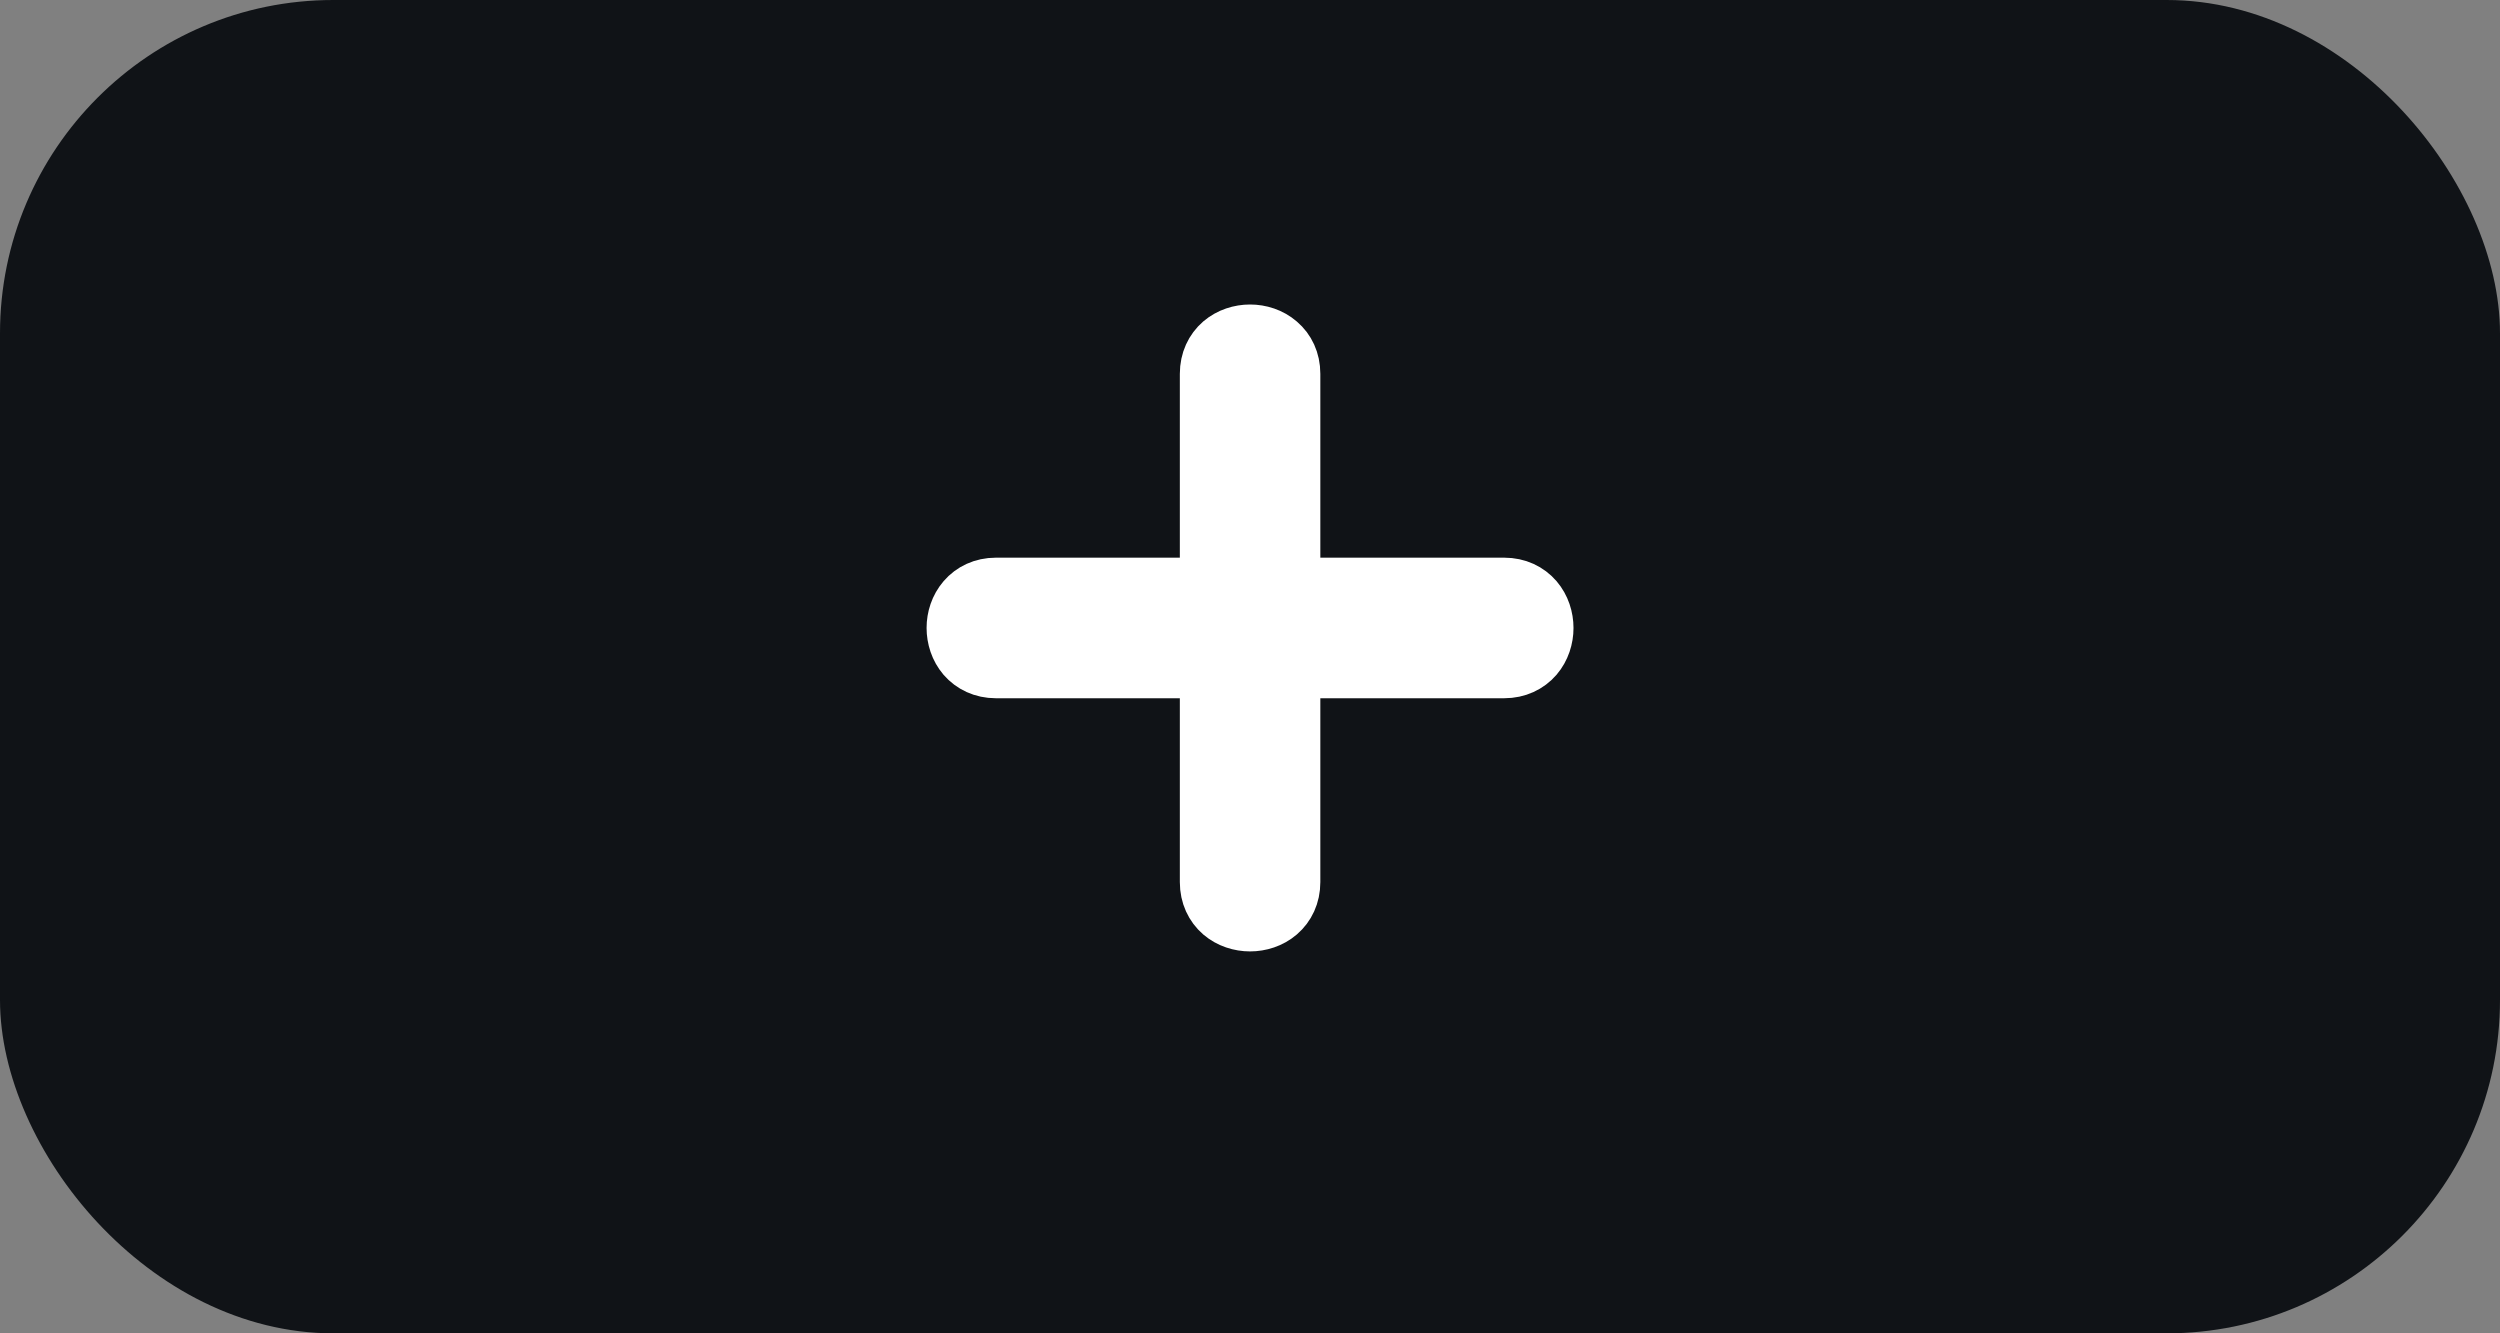 <svg width="30" height="16" viewBox="0 0 30 16" fill="none" xmlns="http://www.w3.org/2000/svg">
<rect x="0" y="0" width="30" height="16" fill="#808080" stroke="none"/>
<rect width="30" height="16" rx="4" fill="#101317"/>
<path d="M18.05 8.129C18.232 8.129 18.384 8.055 18.489 7.934C18.588 7.818 18.632 7.672 18.632 7.536C18.632 7.399 18.588 7.253 18.489 7.137C18.385 7.016 18.232 6.942 18.05 6.942L15.594 6.942V6.219L15.594 5.245V5.245L15.594 4.486C15.594 4.304 15.521 4.152 15.399 4.048C15.284 3.948 15.137 3.904 15.001 3.904C14.864 3.904 14.718 3.948 14.602 4.047C14.481 4.152 14.408 4.304 14.408 4.486L14.408 6.942L12.71 6.942L12.71 6.942L11.951 6.942C11.77 6.942 11.617 7.016 11.513 7.137C11.413 7.253 11.369 7.399 11.369 7.535C11.369 7.672 11.413 7.818 11.512 7.934C11.617 8.055 11.77 8.129 11.951 8.129L14.408 8.129L14.408 9.826V10.585C14.408 10.767 14.481 10.919 14.602 11.024C14.718 11.123 14.864 11.167 15.001 11.167C15.137 11.167 15.284 11.123 15.399 11.024C15.521 10.919 15.594 10.767 15.594 10.585L15.594 8.129L17.291 8.129L18.05 8.129Z" fill="white" stroke="white" stroke-width="0.5"/>
</svg>
